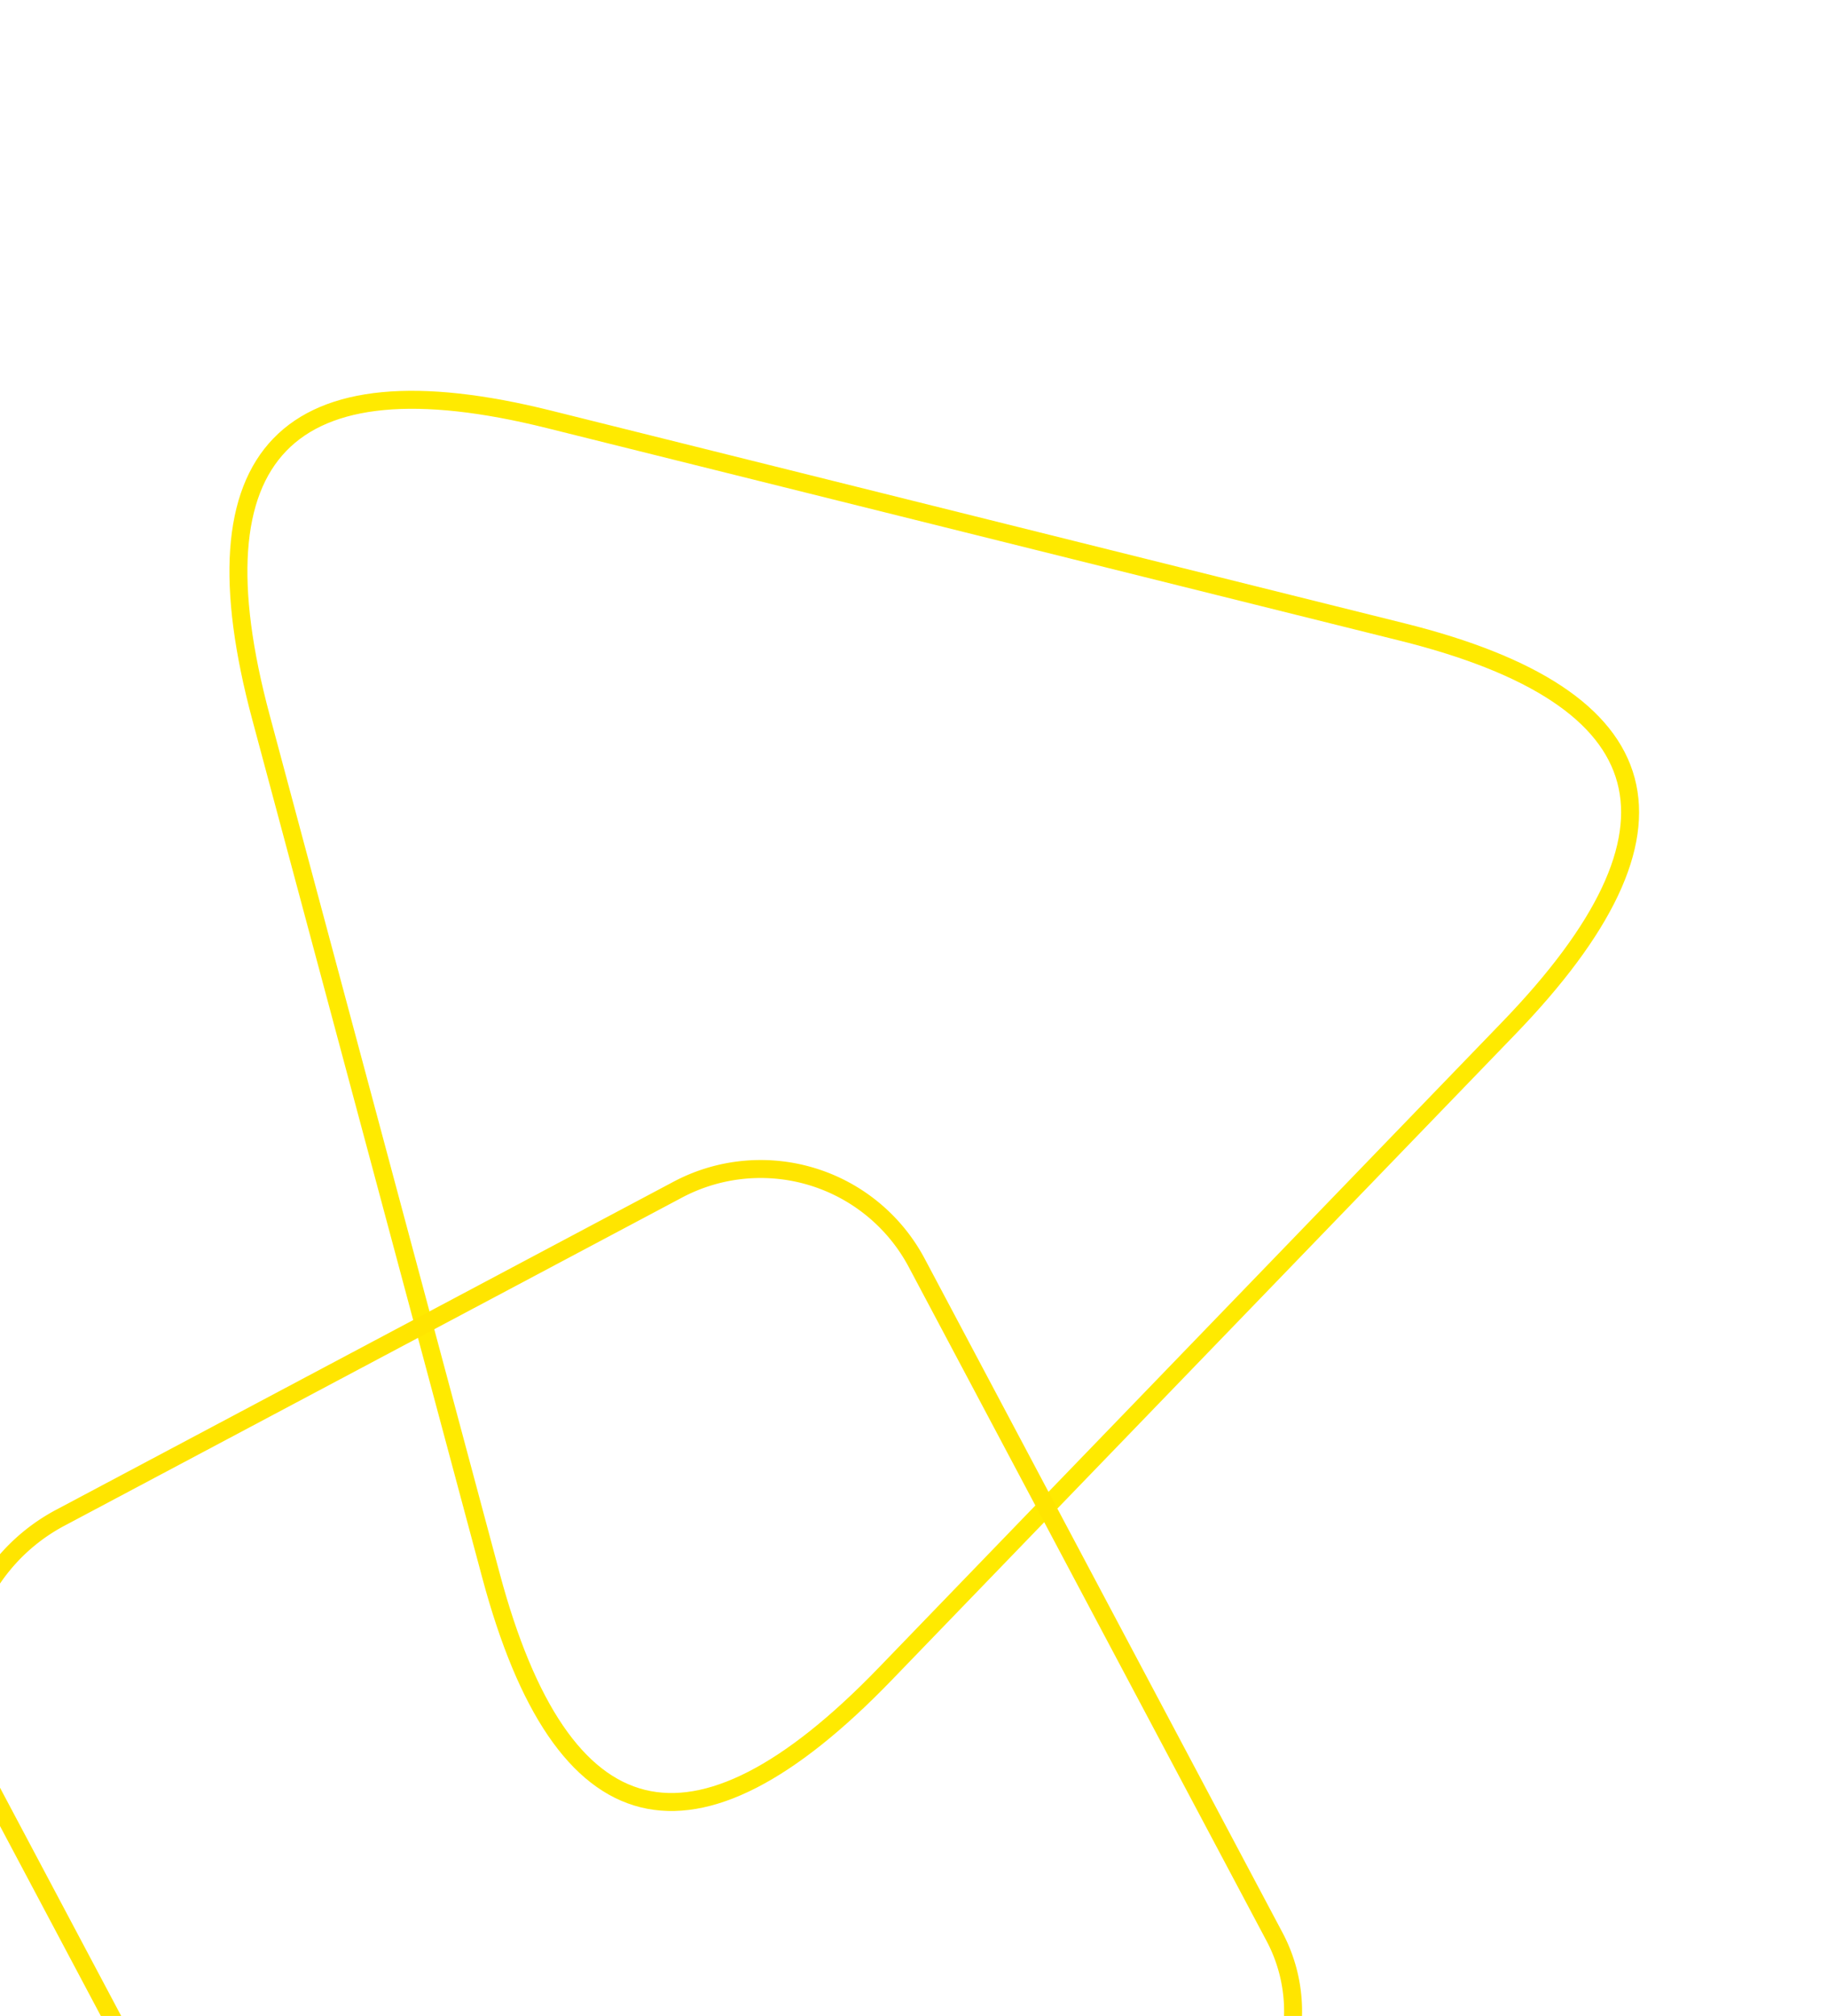 <?xml version="1.0" encoding="utf-8"?>
<svg viewBox="-68.296 -15.045 610.102 672.561" xmlns="http://www.w3.org/2000/svg" xmlns:bx="https://boxy-svg.com">
  <path d="M 504.36 98.052 Q 570.047 -20.462 641.207 98.052 L 795.389 354.832 Q 866.55 473.346 729.702 473.346 L 433.199 473.346 Q 296.351 473.346 362.038 354.832 Z" style="fill: none; stroke: rgb(255, 234, 0); stroke-width: 6px; transform-origin: 580.234px 256.07px;" transform="matrix(0.259, 0.966, -0.966, 0.259, -313.461, 53.969)" bx:shape="triangle 296.351 -20.462 570.199 493.808 0.48 0.24 1@f178db62"/>
  <path style="fill: none; stroke: rgb(255, 229, 0); stroke-width: 6px; transform-origin: 320.685px 460.363px;" d="M 196.375 282.658 H 450.996 A 53 53 0 0 1 503.996 335.658 V 579.067 A 59 59 0 0 1 444.996 638.067 H 200.375 A 63 63 0 0 1 137.375 575.067 V 341.658 A 59 59 0 0 1 196.375 282.658 Z" transform="matrix(0.469, 0.883, -0.883, 0.469, -181.629, 139.024)" bx:shape="rect 137.375 282.658 366.621 355.409 59 53 59 63 1@a968ed7b"/>
</svg>